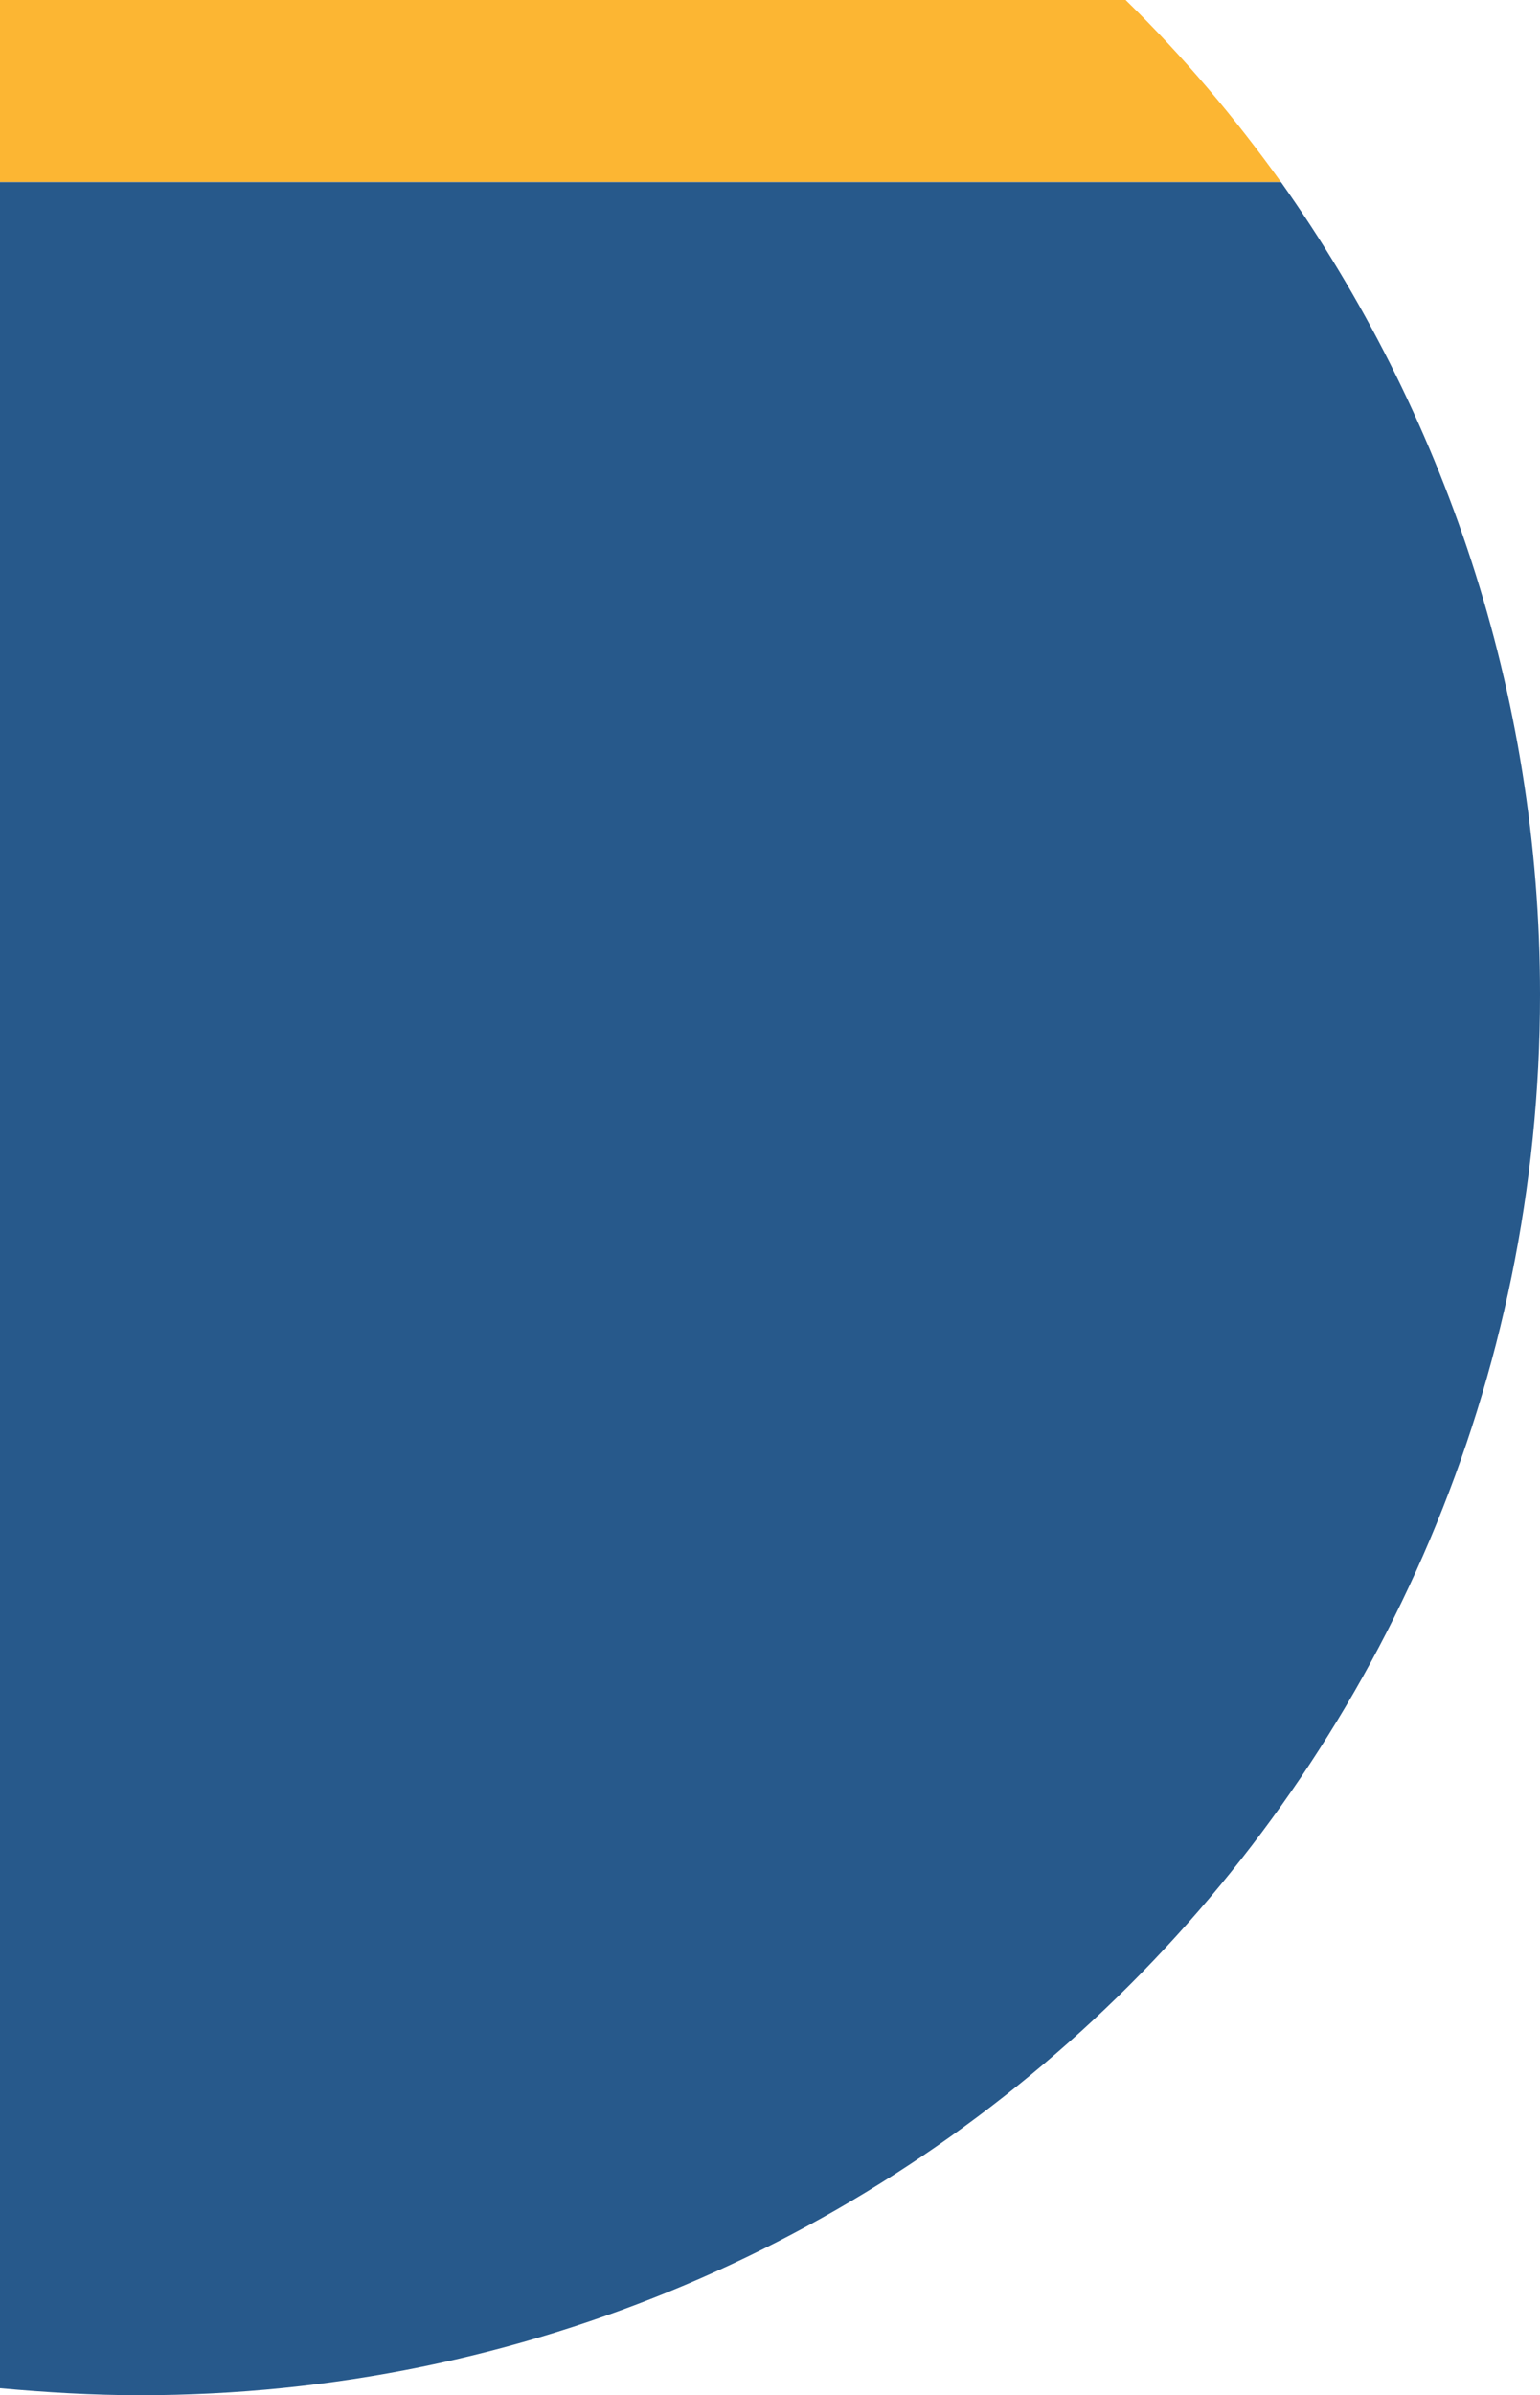 <!-- Generator: Adobe Illustrator 18.1.1, SVG Export Plug-In  -->
<svg version="1.1"
	 xmlns="http://www.w3.org/2000/svg" xmlns:xlink="http://www.w3.org/1999/xlink" xmlns:a="http://ns.adobe.com/AdobeSVGViewerExtensions/3.0/"
	 x="0px" y="0px" width="110px" height="171px" viewBox="0 0 110 171" enable-background="new 0 0 110 171" xml:space="preserve">
<defs>
</defs>
<g>
	<path fill="#FCB633" d="M0,13h91.5c-3.3-4.6-7-9-11.1-13H0V13z"/>
	<path fill="#27598B" d="M0,170.5c3.3,0.3,6.6,0.5,10,0.5c55.2,0,100-44.8,100-100c0-21.6-6.9-41.6-18.5-58H0V170.5z"/>
</g>
</svg>
